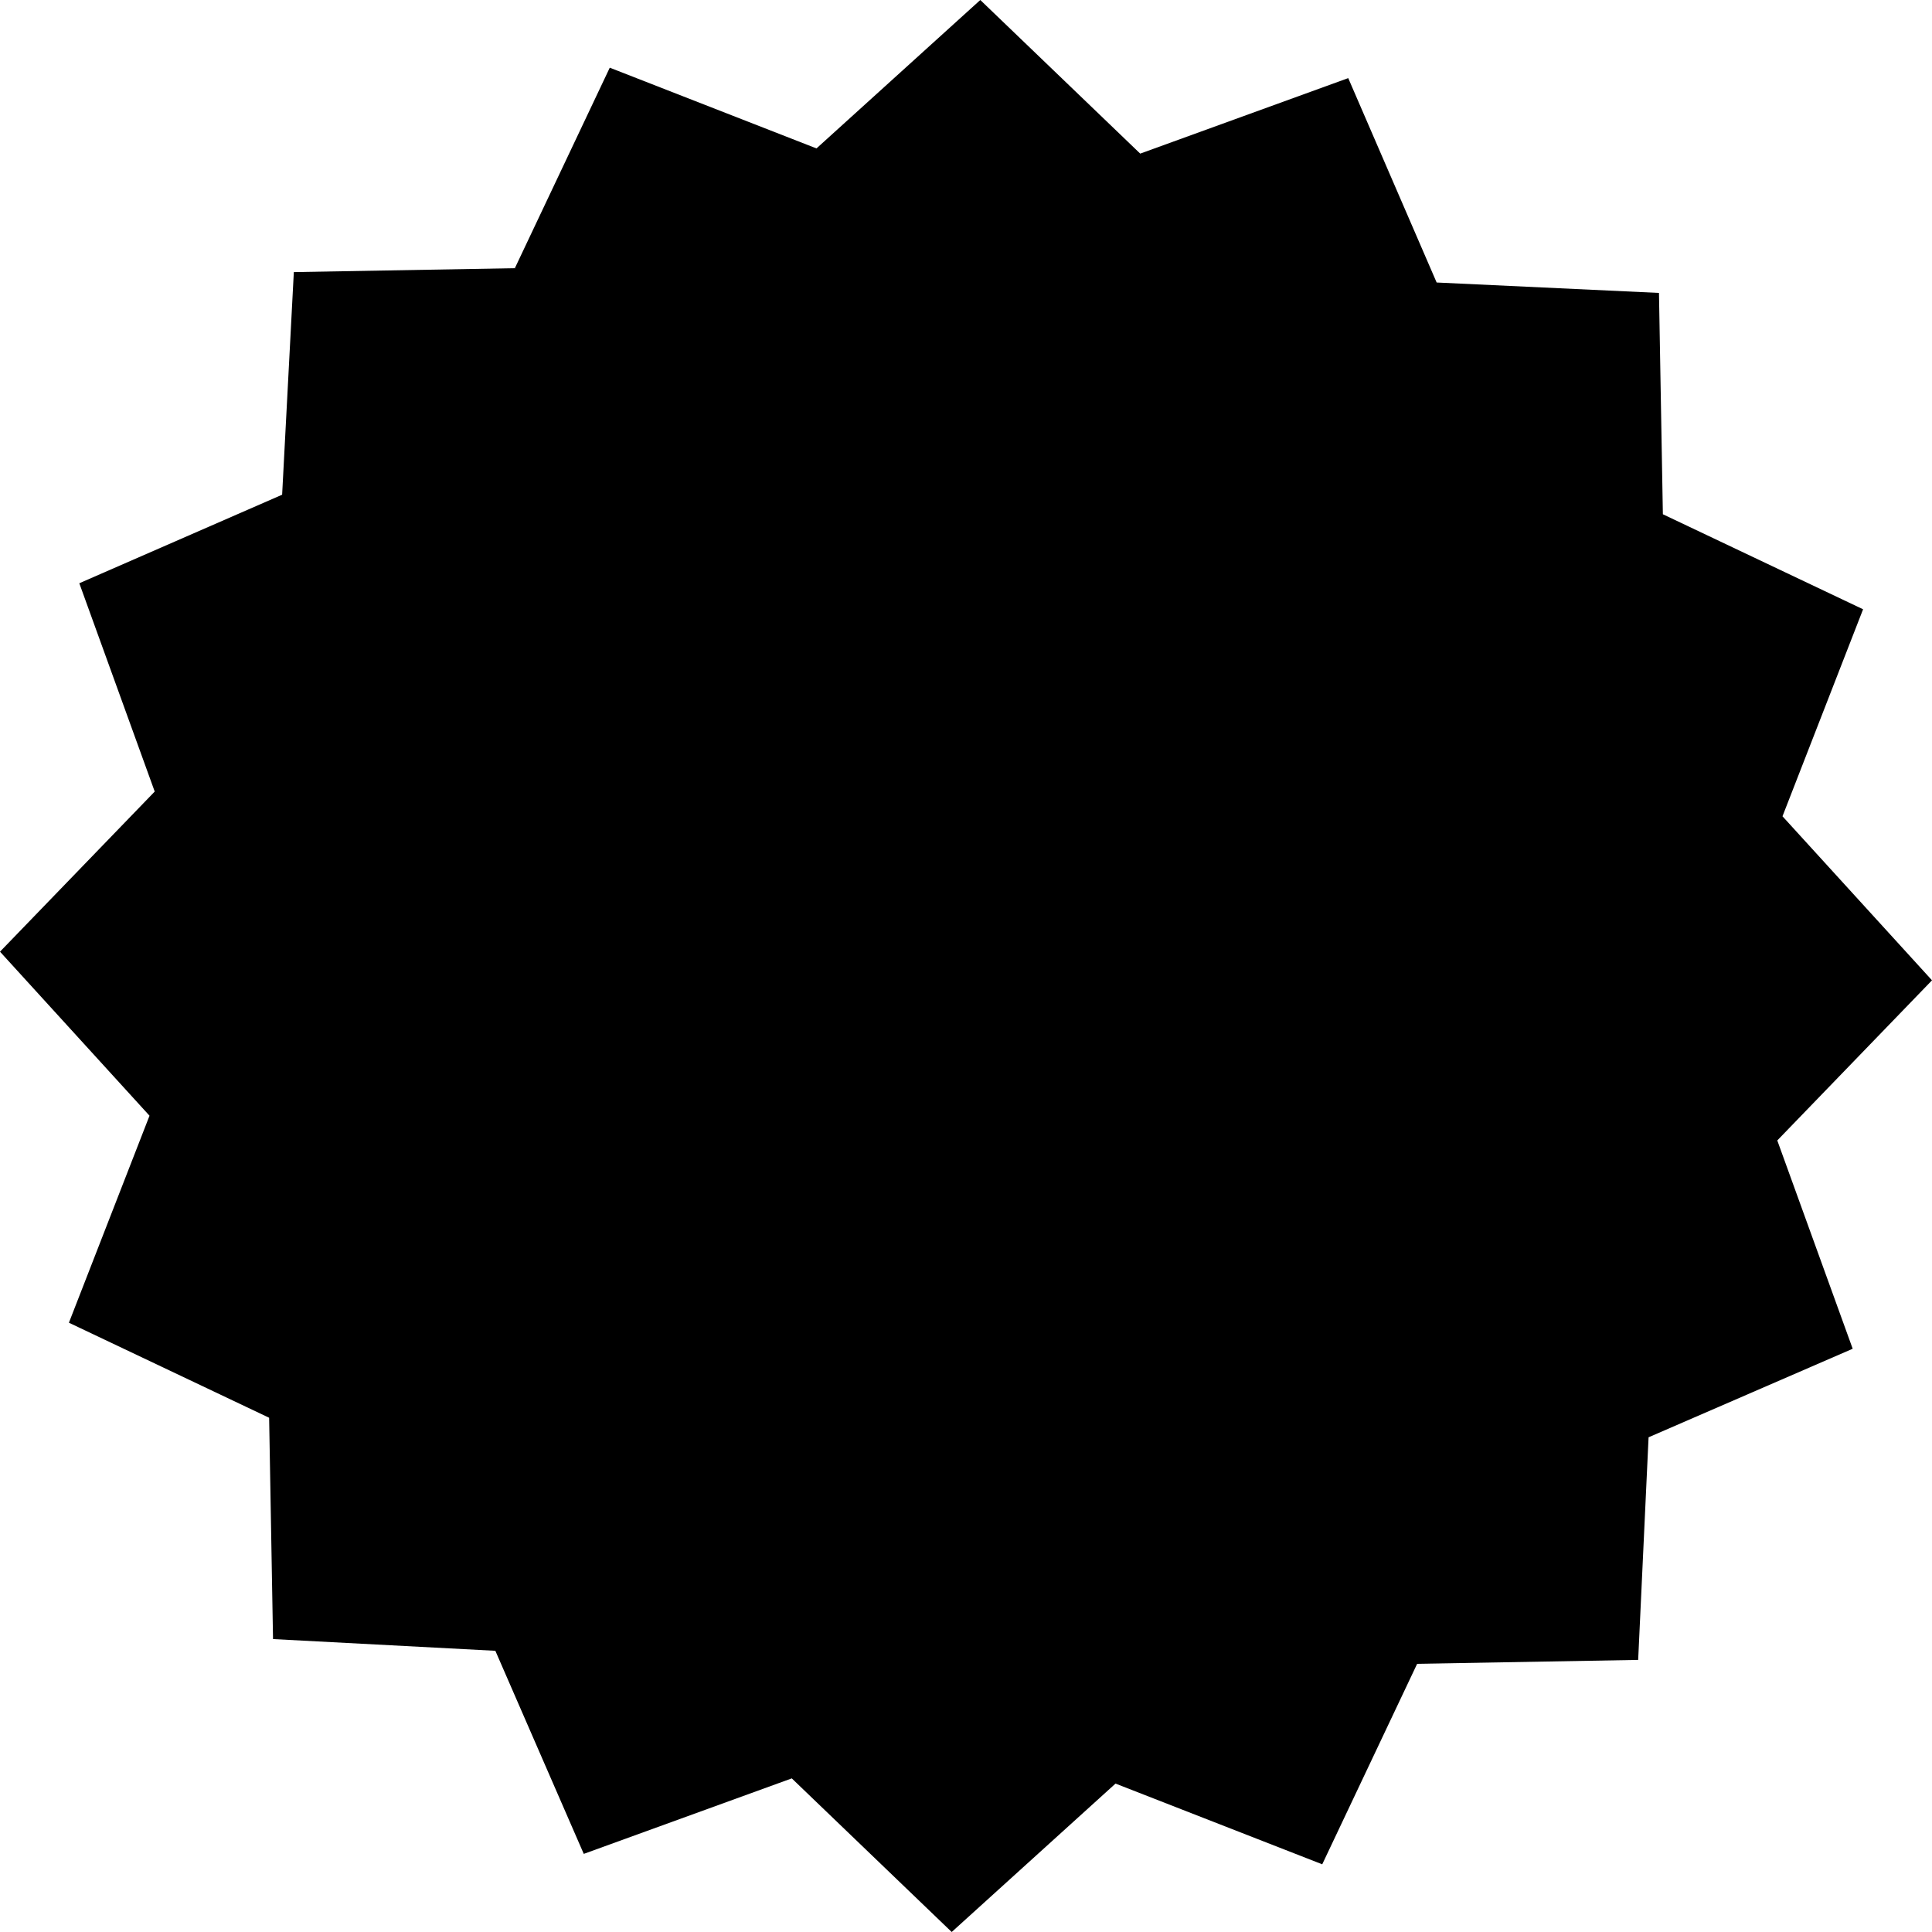 <svg preserveAspectRatio="none" data-bbox="20 20 160 160" viewBox="20 20 160 160" xmlns="http://www.w3.org/2000/svg" data-type="shape" role="presentation" aria-hidden="true" aria-label=""><g><path d="M25.707 129.542l6.675-17.143L20 98.814l12.813-13.261-6.245-17.251 16.797-7.332.969-18.436 18.304-.324 7.86-16.604 17.12 6.685L101.184 20l13.244 12.722 17.227-6.253 7.322 16.927 18.412.863.323 18.329 16.581 7.87-6.675 17.143L180 101.186l-12.813 13.261 6.245 17.251-16.904 7.332-.862 18.436-18.304.324-7.86 16.604-17.12-6.685L98.816 180l-13.244-12.722-17.227 6.253-7.322-16.819-18.412-.971-.323-18.329-16.581-7.87z"/></g></svg>